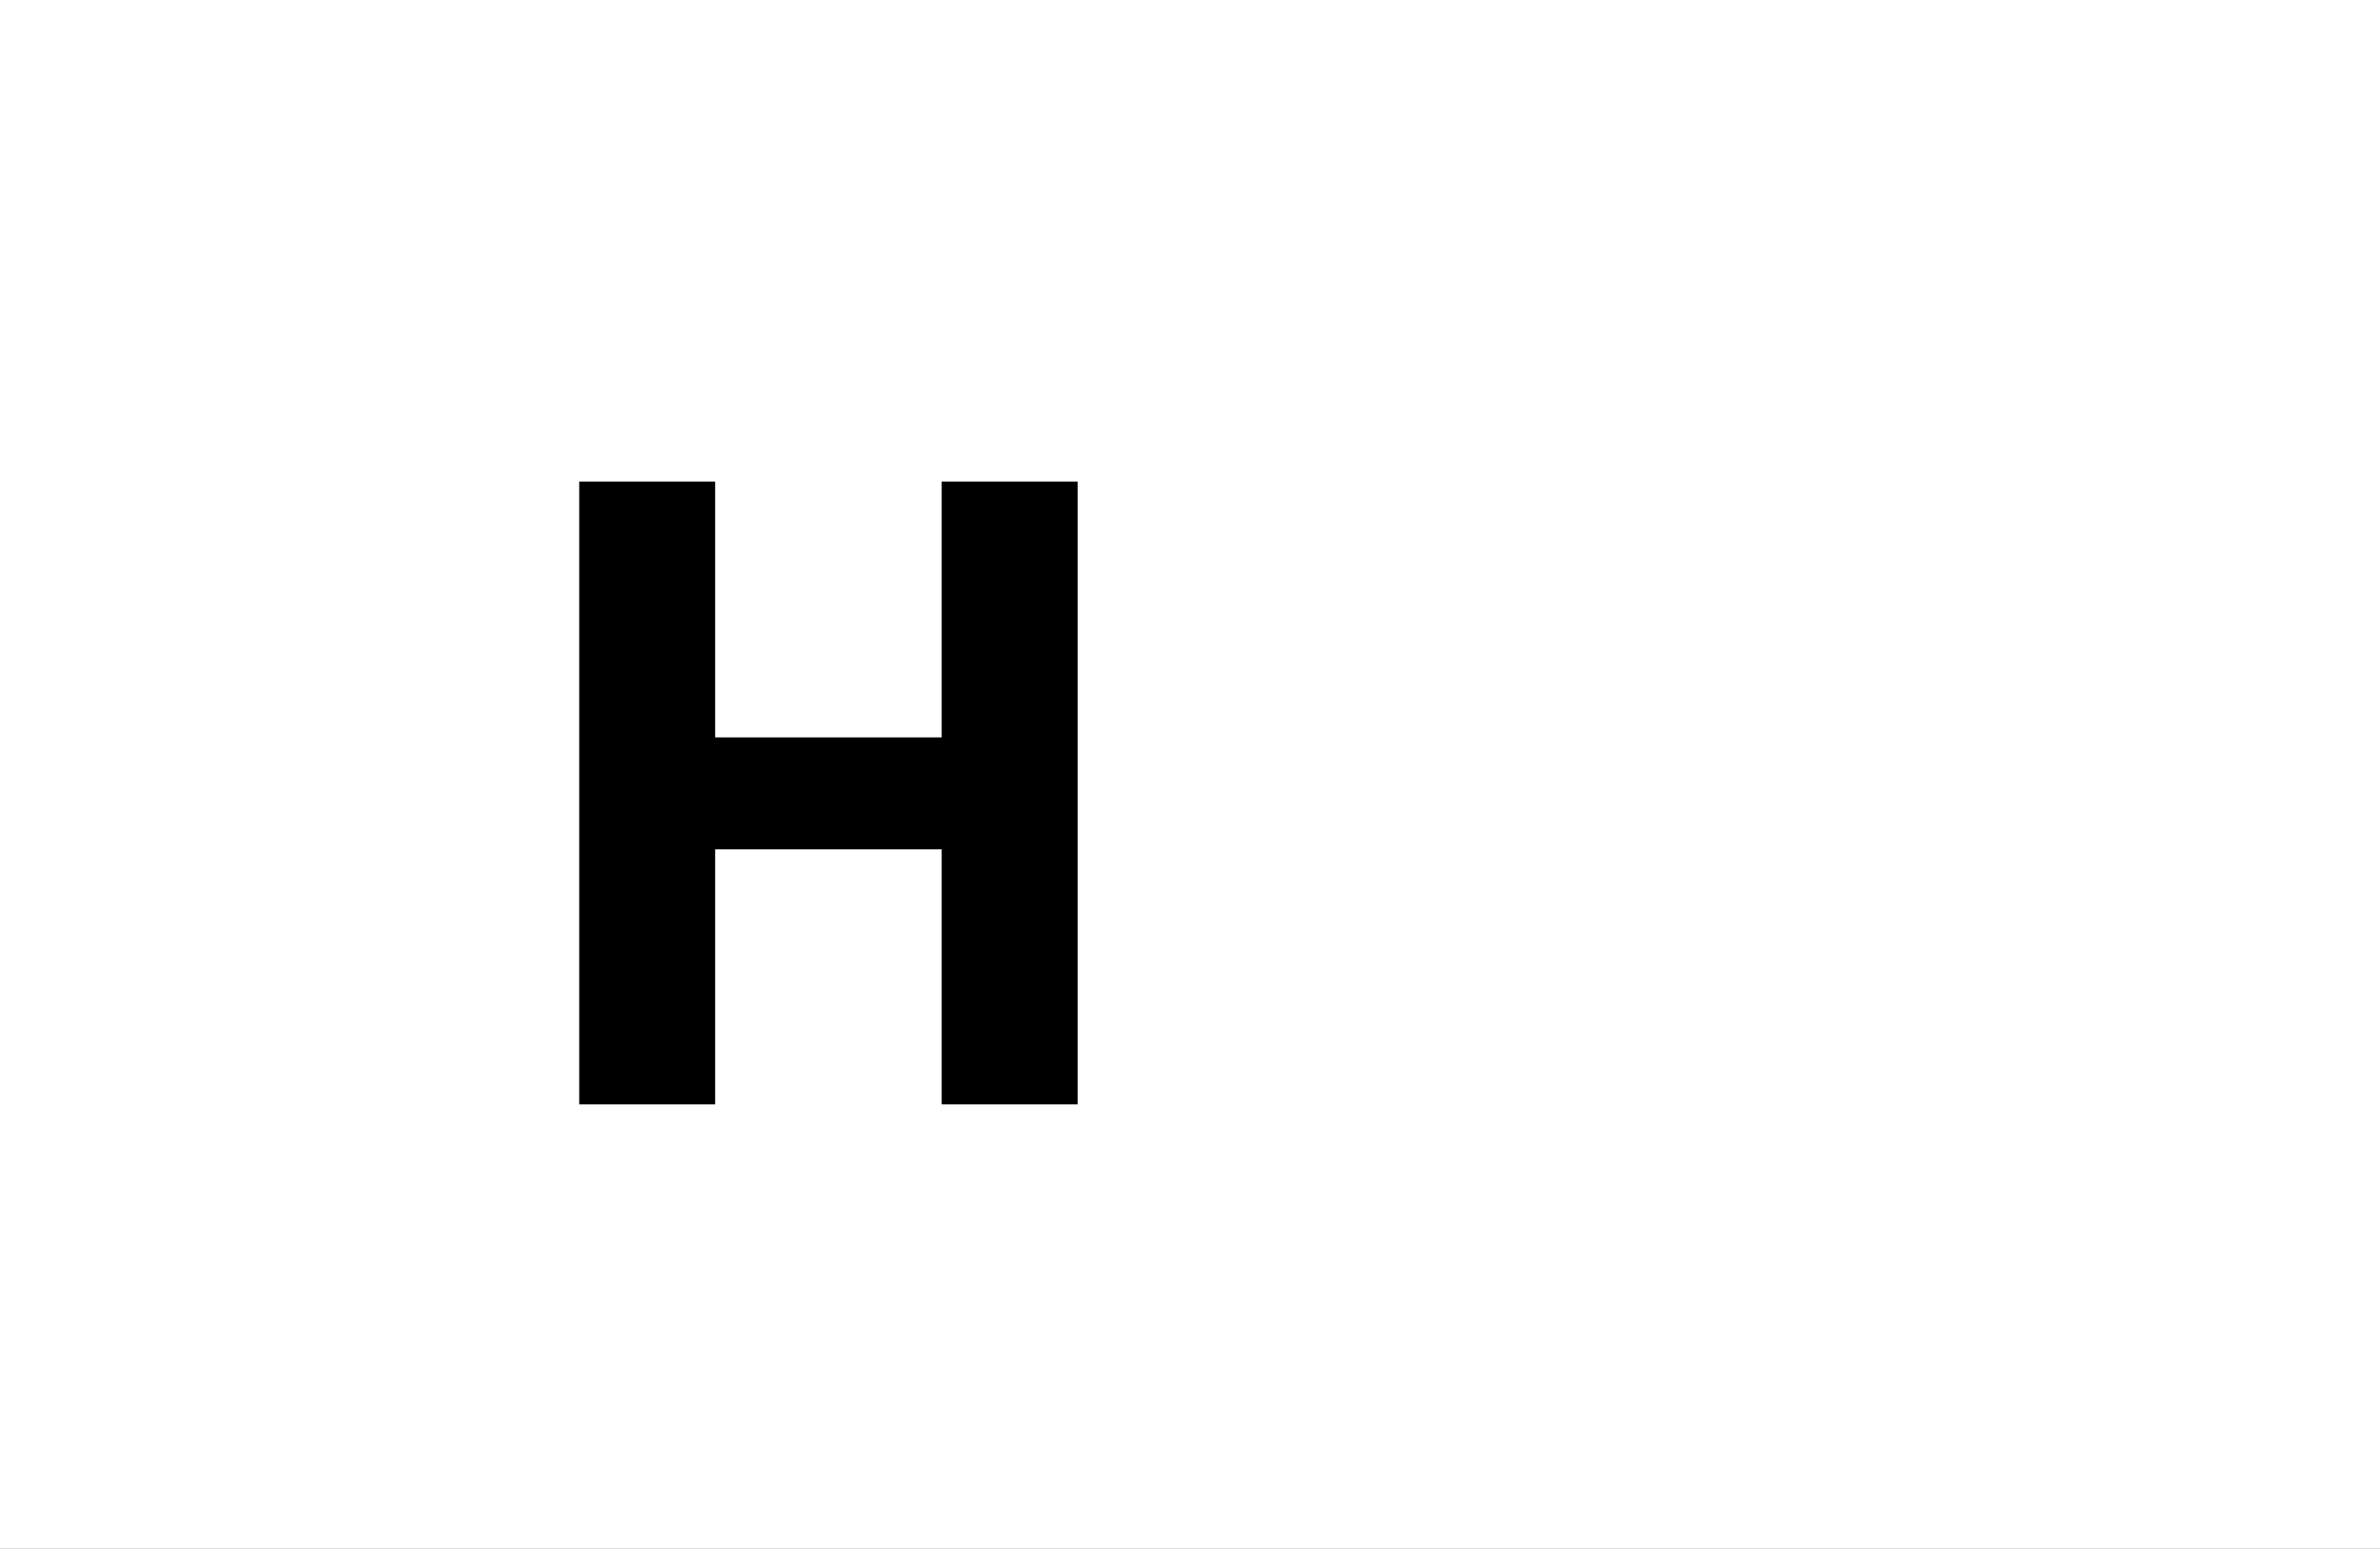 <?xml version="1.0" encoding="UTF-8"?>
<svg height="1743" version="1.1" width="2679" xmlns="http://www.w3.org/2000/svg" xmlns:xlink="http://www.w3.org/1999/xlink">
 <rect width="100%" height="100%" fill="#808080" stroke="none"/>
 <path d="M0,0 l2679,0 l0,1743 l-2679,0 Z M0,0" fill="rgb(255,255,255)" transform="matrix(1,0,0,-1,0,1743)"/>
 <path d="M489,701 l0,-288 l-255,0 l0,288 l-153,0 l0,-701 l153,0 l0,287 l255,0 l0,-287 l153,0 l0,701 Z M489,701" fill="rgb(0,0,0)" transform="matrix(1,0,0,-1,571,1243)"/>
</svg>